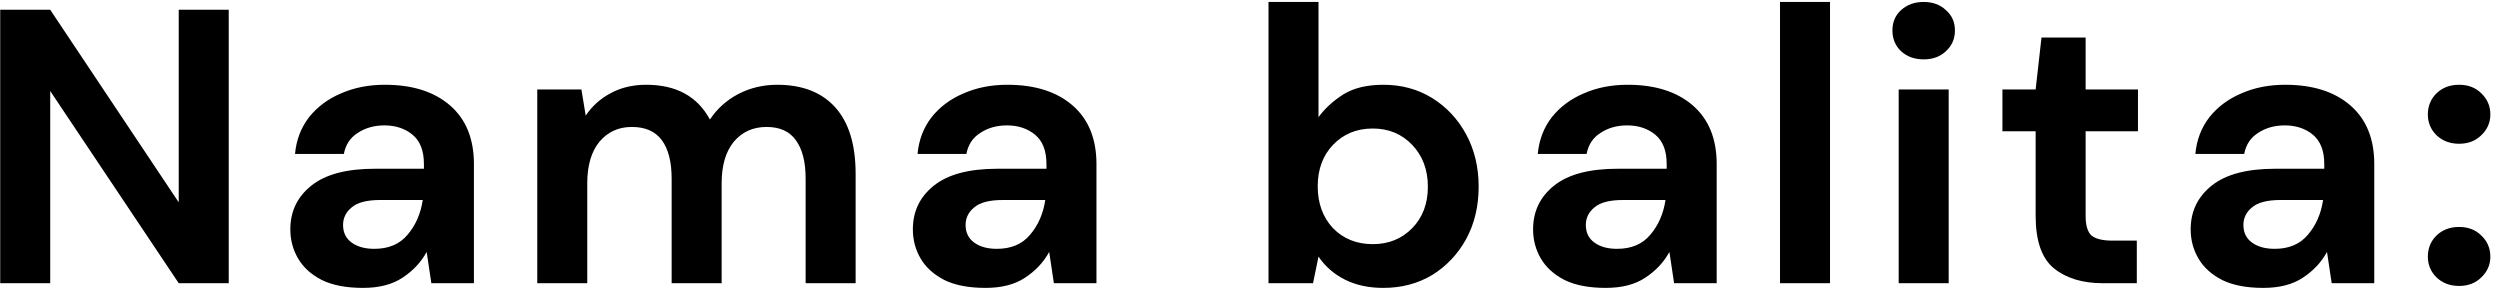 <svg width="256" height="30" viewBox="0 0 256 30" fill="none" xmlns="http://www.w3.org/2000/svg">
<path d="M0.022 29V1H5.142L18.302 20.72V1H23.422V29H18.302L5.142 9.32V29H0.022ZM37.17 29.48C35.463 29.48 34.063 29.213 32.97 28.68C31.876 28.12 31.063 27.387 30.53 26.48C29.996 25.573 29.73 24.573 29.73 23.48C29.73 21.64 30.45 20.147 31.89 19C33.33 17.853 35.49 17.28 38.37 17.28H43.41V16.8C43.41 15.44 43.023 14.44 42.25 13.8C41.476 13.16 40.516 12.84 39.37 12.84C38.33 12.84 37.423 13.093 36.65 13.6C35.876 14.08 35.396 14.8 35.21 15.76H30.21C30.343 14.32 30.823 13.067 31.65 12C32.503 10.933 33.596 10.12 34.93 9.56C36.263 8.973 37.756 8.68 39.41 8.68C42.236 8.68 44.463 9.387 46.09 10.8C47.716 12.213 48.53 14.213 48.53 16.8V29H44.17L43.69 25.8C43.103 26.867 42.276 27.747 41.21 28.44C40.17 29.133 38.823 29.48 37.17 29.48ZM38.33 25.48C39.796 25.48 40.93 25 41.73 24.04C42.556 23.08 43.076 21.893 43.29 20.48H38.93C37.57 20.48 36.596 20.733 36.01 21.24C35.423 21.72 35.13 22.32 35.13 23.04C35.13 23.813 35.423 24.413 36.01 24.84C36.596 25.267 37.37 25.48 38.33 25.48ZM55.016 29V9.16H59.536L59.976 11.84C60.616 10.88 61.456 10.12 62.496 9.56C63.562 8.973 64.789 8.68 66.176 8.68C69.242 8.68 71.416 9.867 72.696 12.24C73.416 11.147 74.376 10.28 75.576 9.64C76.802 9 78.136 8.68 79.576 8.68C82.162 8.68 84.149 9.453 85.536 11C86.922 12.547 87.616 14.813 87.616 17.8V29H82.496V18.28C82.496 16.573 82.162 15.267 81.496 14.36C80.856 13.453 79.856 13 78.496 13C77.109 13 75.989 13.507 75.136 14.52C74.309 15.533 73.896 16.947 73.896 18.76V29H68.776V18.28C68.776 16.573 68.442 15.267 67.776 14.36C67.109 13.453 66.082 13 64.696 13C63.336 13 62.229 13.507 61.376 14.52C60.549 15.533 60.136 16.947 60.136 18.76V29H55.016ZM100.917 29.48C99.21 29.48 97.81 29.213 96.717 28.68C95.623 28.12 94.81 27.387 94.277 26.48C93.743 25.573 93.477 24.573 93.477 23.48C93.477 21.64 94.197 20.147 95.637 19C97.077 17.853 99.237 17.28 102.117 17.28H107.157V16.8C107.157 15.44 106.77 14.44 105.997 13.8C105.223 13.16 104.263 12.84 103.117 12.84C102.077 12.84 101.17 13.093 100.397 13.6C99.623 14.08 99.143 14.8 98.957 15.76H93.957C94.09 14.32 94.57 13.067 95.397 12C96.25 10.933 97.343 10.12 98.677 9.56C100.01 8.973 101.503 8.68 103.157 8.68C105.983 8.68 108.21 9.387 109.837 10.8C111.463 12.213 112.277 14.213 112.277 16.8V29H107.917L107.437 25.8C106.85 26.867 106.023 27.747 104.957 28.44C103.917 29.133 102.57 29.48 100.917 29.48ZM102.077 25.48C103.543 25.48 104.677 25 105.477 24.04C106.303 23.08 106.823 21.893 107.037 20.48H102.677C101.317 20.48 100.343 20.733 99.757 21.24C99.17 21.72 98.877 22.32 98.877 23.04C98.877 23.813 99.17 24.413 99.757 24.84C100.343 25.267 101.117 25.48 102.077 25.48ZM141.654 29.48C140.16 29.48 138.854 29.2 137.734 28.64C136.614 28.08 135.707 27.293 135.014 26.28L134.454 29H129.894V0.2H135.014V12C135.654 11.12 136.494 10.347 137.534 9.68C138.6 9.013 139.974 8.68 141.654 8.68C143.52 8.68 145.187 9.133 146.654 10.04C148.12 10.947 149.28 12.187 150.134 13.76C150.987 15.333 151.414 17.12 151.414 19.12C151.414 21.12 150.987 22.907 150.134 24.48C149.28 26.027 148.12 27.253 146.654 28.16C145.187 29.04 143.52 29.48 141.654 29.48ZM140.574 25C142.2 25 143.547 24.453 144.614 23.36C145.68 22.267 146.214 20.853 146.214 19.12C146.214 17.387 145.68 15.96 144.614 14.84C143.547 13.72 142.2 13.16 140.574 13.16C138.92 13.16 137.56 13.72 136.494 14.84C135.454 15.933 134.934 17.347 134.934 19.08C134.934 20.813 135.454 22.24 136.494 23.36C137.56 24.453 138.92 25 140.574 25ZM164.428 29.48C162.721 29.48 161.321 29.213 160.228 28.68C159.134 28.12 158.321 27.387 157.788 26.48C157.254 25.573 156.988 24.573 156.988 23.48C156.988 21.64 157.708 20.147 159.148 19C160.588 17.853 162.748 17.28 165.628 17.28H170.668V16.8C170.668 15.44 170.281 14.44 169.508 13.8C168.734 13.16 167.774 12.84 166.628 12.84C165.588 12.84 164.681 13.093 163.908 13.6C163.134 14.08 162.654 14.8 162.468 15.76H157.468C157.601 14.32 158.081 13.067 158.908 12C159.761 10.933 160.854 10.12 162.188 9.56C163.521 8.973 165.014 8.68 166.668 8.68C169.494 8.68 171.721 9.387 173.348 10.8C174.974 12.213 175.788 14.213 175.788 16.8V29H171.428L170.948 25.8C170.361 26.867 169.534 27.747 168.468 28.44C167.428 29.133 166.081 29.48 164.428 29.48ZM165.588 25.48C167.054 25.48 168.188 25 168.988 24.04C169.814 23.08 170.334 21.893 170.548 20.48H166.188C164.828 20.48 163.854 20.733 163.268 21.24C162.681 21.72 162.388 22.32 162.388 23.04C162.388 23.813 162.681 24.413 163.268 24.84C163.854 25.267 164.628 25.48 165.588 25.48ZM182.273 29V0.2H187.393V29H182.273ZM196.985 6.08C196.052 6.08 195.278 5.8 194.665 5.24C194.078 4.68 193.785 3.973 193.785 3.12C193.785 2.267 194.078 1.573 194.665 1.04C195.278 0.48 196.052 0.2 196.985 0.2C197.918 0.2 198.678 0.48 199.265 1.04C199.878 1.573 200.185 2.267 200.185 3.12C200.185 3.973 199.878 4.68 199.265 5.24C198.678 5.8 197.918 6.08 196.985 6.08ZM194.425 29V9.16H199.545V29H194.425ZM215.329 29C213.249 29 211.582 28.493 210.329 27.48C209.076 26.467 208.449 24.667 208.449 22.08V13.44H205.049V9.16H208.449L209.049 3.84H213.569V9.16H218.929V13.44H213.569V22.12C213.569 23.08 213.769 23.747 214.169 24.12C214.596 24.467 215.316 24.64 216.329 24.64H218.809V29H215.329ZM231.765 29.48C230.058 29.48 228.658 29.213 227.565 28.68C226.472 28.12 225.658 27.387 225.125 26.48C224.592 25.573 224.325 24.573 224.325 23.48C224.325 21.64 225.045 20.147 226.485 19C227.925 17.853 230.085 17.28 232.965 17.28H238.005V16.8C238.005 15.44 237.618 14.44 236.845 13.8C236.072 13.16 235.112 12.84 233.965 12.84C232.925 12.84 232.018 13.093 231.245 13.6C230.472 14.08 229.992 14.8 229.805 15.76H224.805C224.938 14.32 225.418 13.067 226.245 12C227.098 10.933 228.192 10.12 229.525 9.56C230.858 8.973 232.352 8.68 234.005 8.68C236.832 8.68 239.058 9.387 240.685 10.8C242.312 12.213 243.125 14.213 243.125 16.8V29H238.765L238.285 25.8C237.698 26.867 236.872 27.747 235.805 28.44C234.765 29.133 233.418 29.48 231.765 29.48ZM232.925 25.48C234.392 25.48 235.525 25 236.325 24.04C237.152 23.08 237.672 21.893 237.885 20.48H233.525C232.165 20.48 231.192 20.733 230.605 21.24C230.018 21.72 229.725 22.32 229.725 23.04C229.725 23.813 230.018 24.413 230.605 24.84C231.192 25.267 231.965 25.48 232.925 25.48ZM251.811 29.28C250.878 29.28 250.104 28.987 249.491 28.4C248.904 27.813 248.611 27.107 248.611 26.28C248.611 25.427 248.904 24.707 249.491 24.12C250.104 23.533 250.878 23.24 251.811 23.24C252.744 23.24 253.504 23.533 254.091 24.12C254.704 24.707 255.011 25.427 255.011 26.28C255.011 27.107 254.704 27.813 254.091 28.4C253.504 28.987 252.744 29.28 251.811 29.28ZM251.811 14.72C250.878 14.72 250.104 14.427 249.491 13.84C248.904 13.253 248.611 12.547 248.611 11.72C248.611 10.867 248.904 10.147 249.491 9.56C250.104 8.973 250.878 8.68 251.811 8.68C252.744 8.68 253.504 8.973 254.091 9.56C254.704 10.147 255.011 10.867 255.011 11.72C255.011 12.547 254.704 13.253 254.091 13.84C253.504 14.427 252.744 14.72 251.811 14.72Z" fill="black"/>
</svg>
